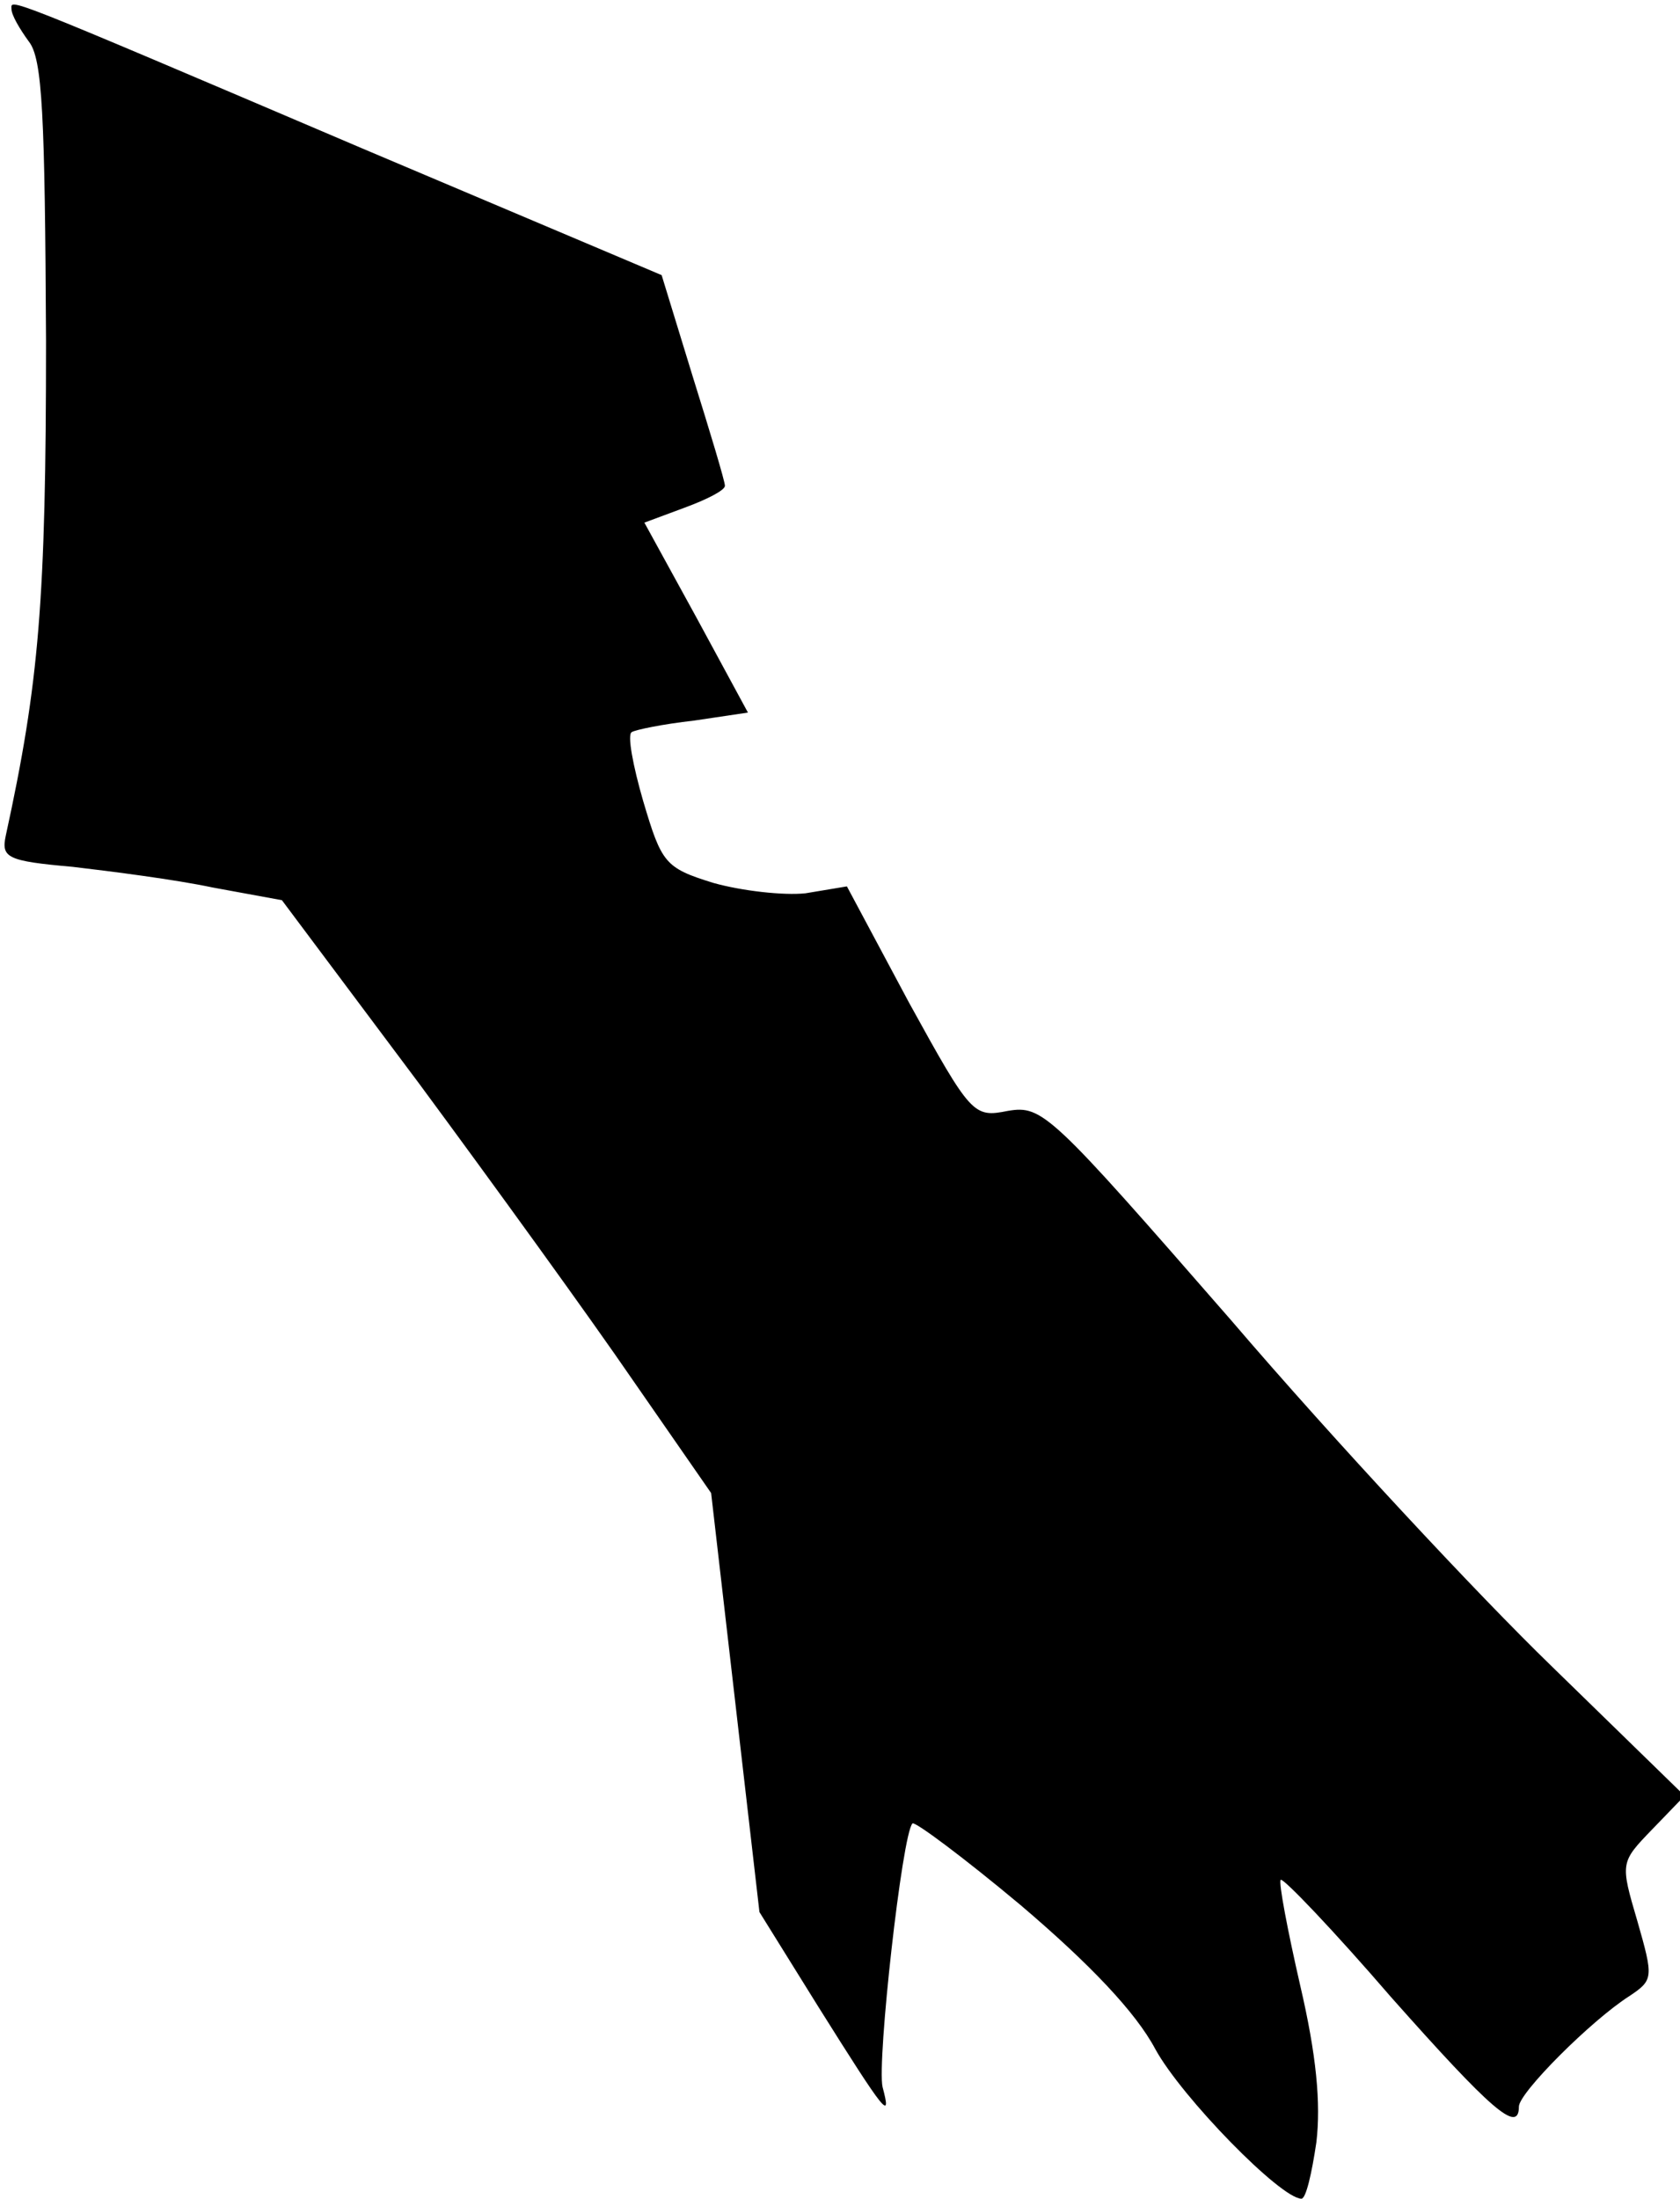 <?xml version="1.0" standalone="no"?>
<!DOCTYPE svg PUBLIC "-//W3C//DTD SVG 20010904//EN"
 "http://www.w3.org/TR/2001/REC-SVG-20010904/DTD/svg10.dtd">
<svg version="1.0" xmlns="http://www.w3.org/2000/svg"
 width="146pt" height="191pt" viewBox="0 0 146 191"
 preserveAspectRatio="xMidYMid meet">
<g transform="translate(0,191) scale(0.1,-0.1)"
fill="#000000" stroke="none">
<path fill="#000000" stroke="none" d="M10 1902 c0 -5 7 -17 15 -28 12 -15 14
-64 15 -260 0 -226 -6 -297 -35 -430 -4 -19 1 -22 58 -27 34 -4 89 -11 122
-18 l60 -11 119 -159 c65 -88 149 -204 186 -258 l68 -98 21 -182 21 -182 51
-82 c59 -94 64 -100 56 -70 -5 22 17 220 26 229 2 2 45 -30 94 -71 60 -51 100
-93 117 -125 23 -42 109 -130 127 -130 4 0 9 22 13 49 4 34 0 76 -14 136 -11
48 -19 90 -17 92 2 2 46 -44 96 -102 87 -98 111 -119 111 -95 0 12 63 75 96
96 21 14 21 16 7 65 -15 51 -15 51 13 80 l28 29 -116 113 c-63 61 -189 196
-278 300 -157 180 -164 187 -194 182 -30 -6 -32 -4 -86 94 l-54 101 -36 -6
c-19 -2 -55 2 -80 9 -42 13 -45 17 -61 71 -9 31 -14 58 -10 60 3 2 27 7 54 10
l47 7 -45 83 -45 82 35 13 c19 7 35 15 35 19 0 4 -13 47 -28 95 l-27 88 -260
110 c-319 136 -305 130 -305 121z"/>
</g>
</svg>
